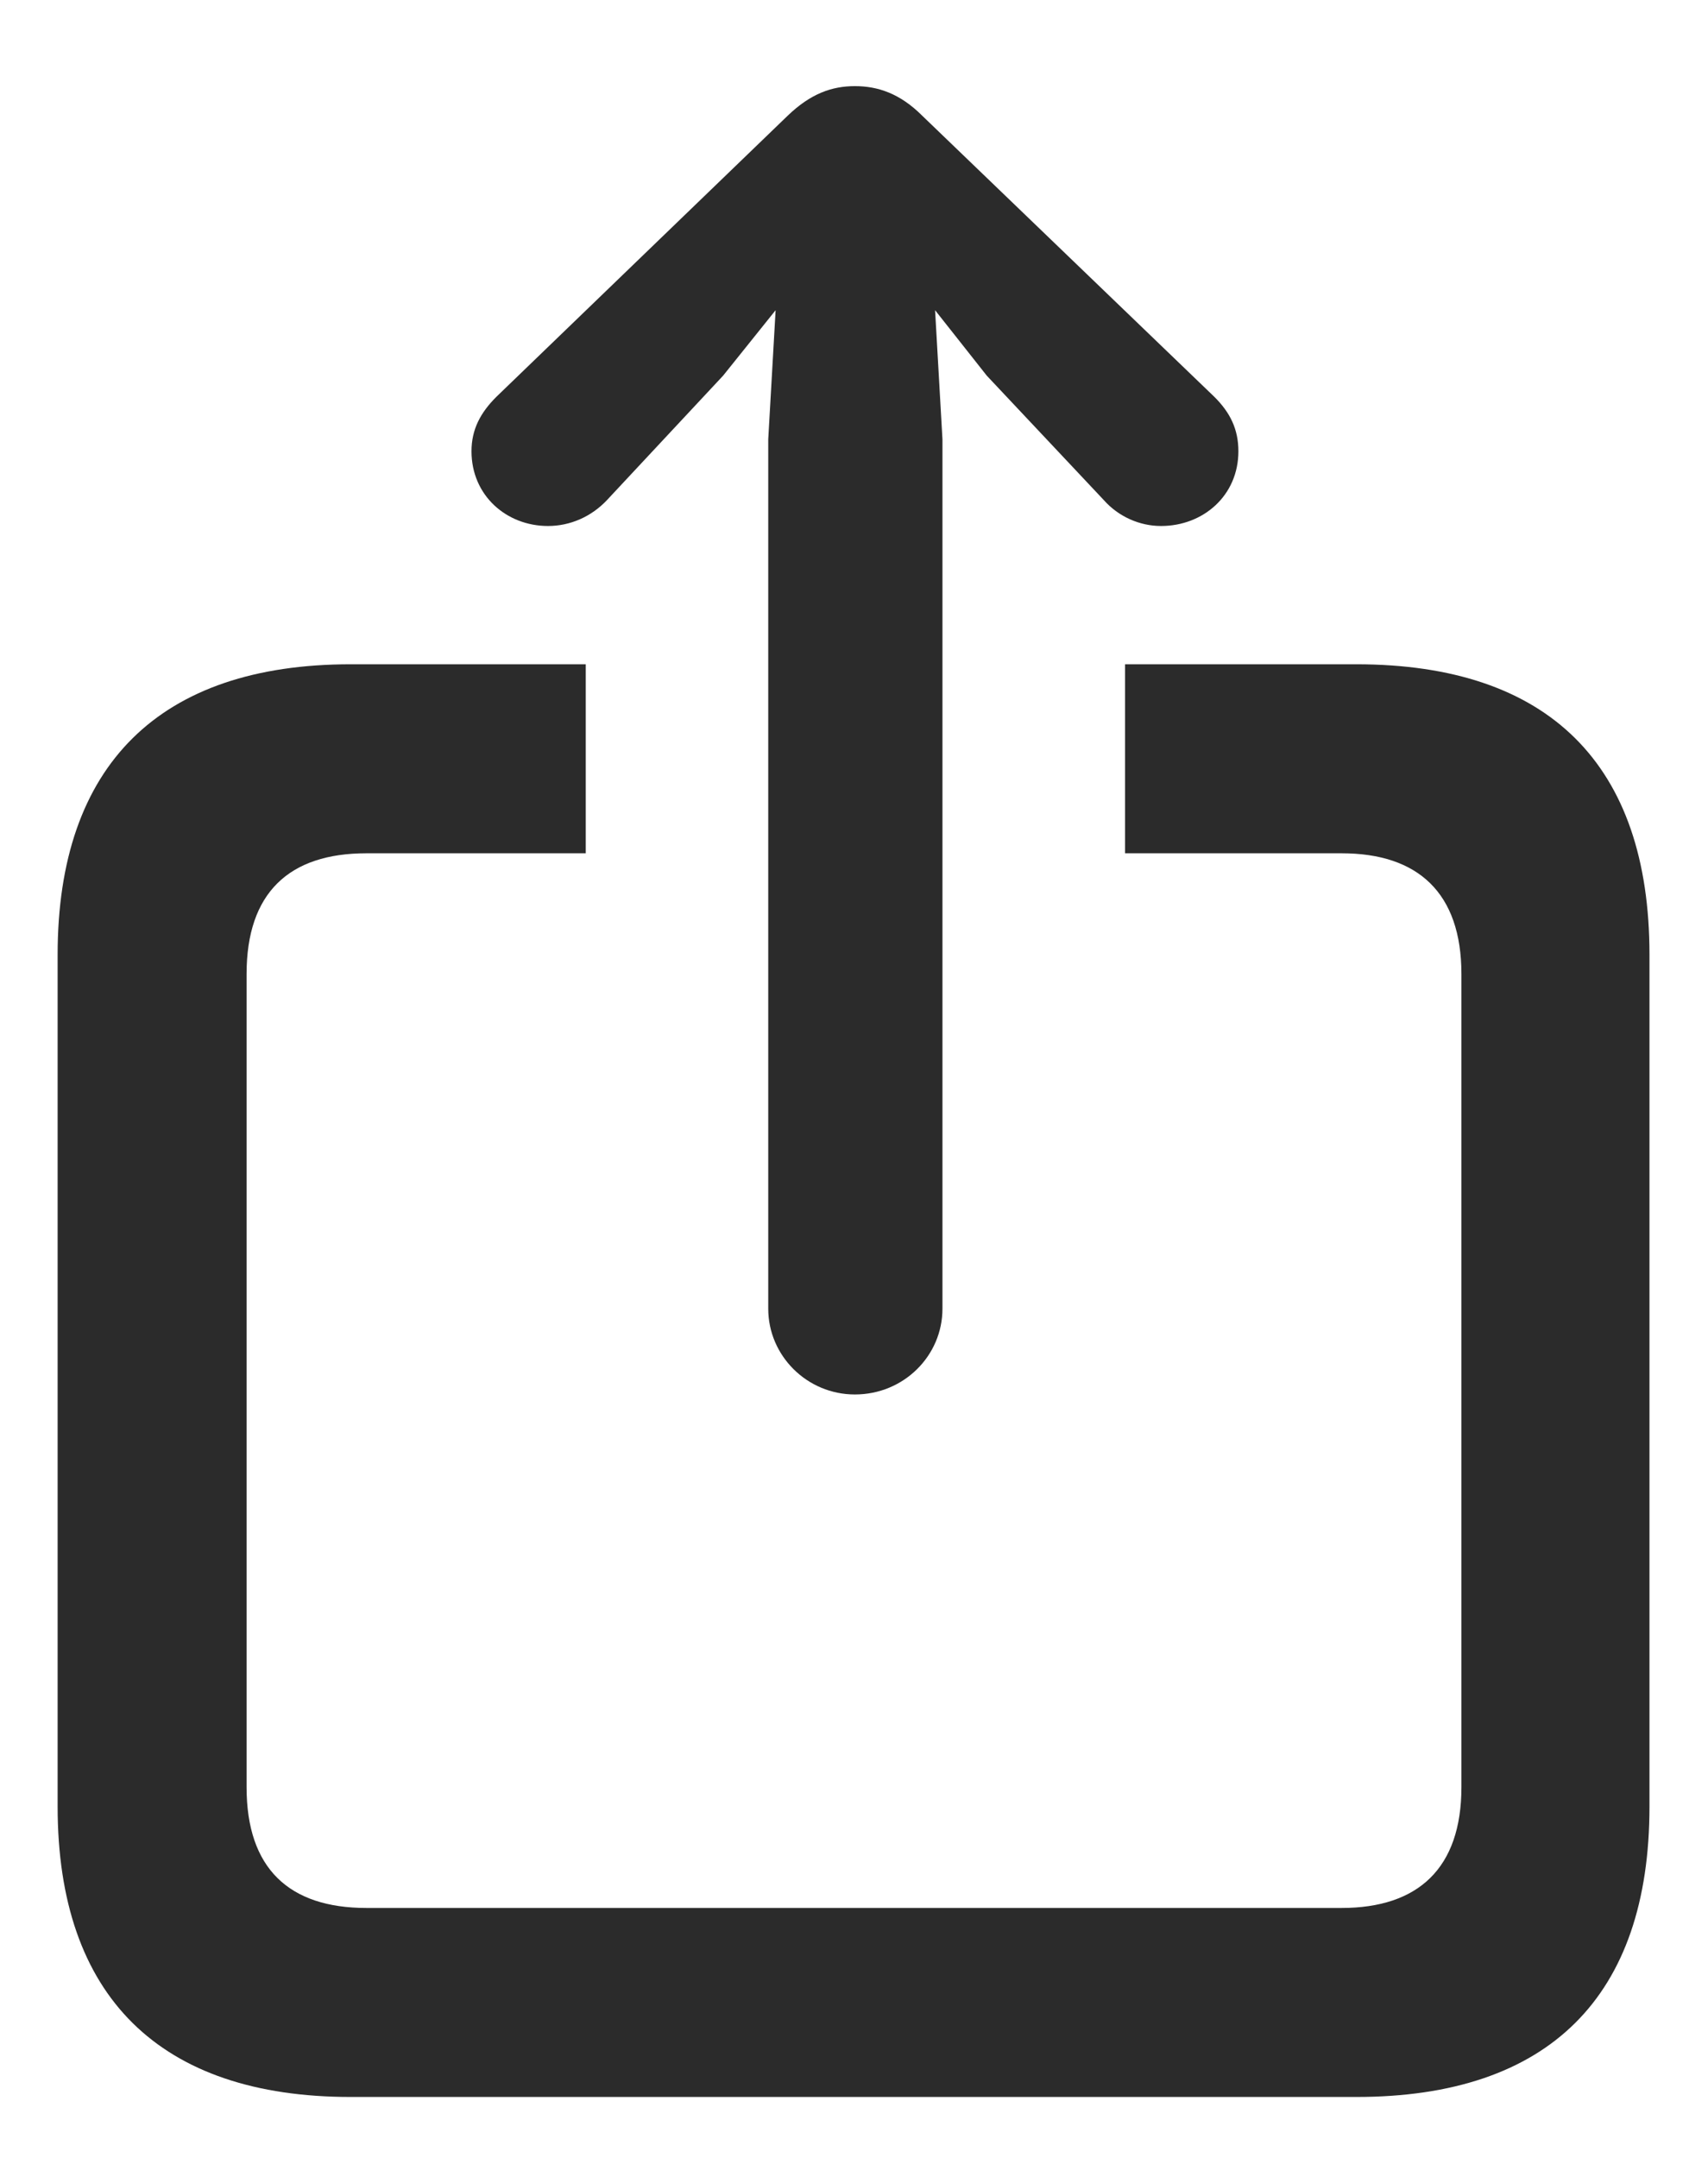 <svg width="19" height="24" viewBox="0 0 19 24" fill="none" xmlns="http://www.w3.org/2000/svg">
<path d="M9.51 15.509C10.054 15.509 10.484 15.078 10.484 14.555V4.886L10.402 3.45L10.977 4.178L12.279 5.562C12.443 5.747 12.679 5.85 12.915 5.85C13.386 5.85 13.776 5.511 13.776 5.019C13.776 4.773 13.684 4.588 13.509 4.414L10.259 1.287C10.013 1.041 9.767 0.958 9.51 0.958C9.254 0.958 9.018 1.041 8.762 1.287L5.521 4.414C5.347 4.588 5.245 4.773 5.245 5.019C5.245 5.511 5.634 5.85 6.096 5.85C6.342 5.85 6.578 5.747 6.752 5.562L8.044 4.178L8.628 3.45L8.546 4.886V14.555C8.546 15.078 8.977 15.509 9.51 15.509ZM3.901 23.322H15.088C17.231 23.322 18.349 22.205 18.349 20.092V10.618C18.349 8.505 17.231 7.388 15.088 7.388H12.515V9.49H14.924C15.775 9.49 16.257 9.931 16.257 10.833V19.877C16.257 20.779 15.775 21.22 14.924 21.22H4.076C3.214 21.22 2.743 20.779 2.743 19.877V10.833C2.743 9.931 3.214 9.49 4.076 9.49H6.516V7.388H3.901C1.779 7.388 0.641 8.505 0.641 10.618V20.092C0.641 22.205 1.779 23.322 3.901 23.322Z" fill="#2B2B2B"/>
</svg>
